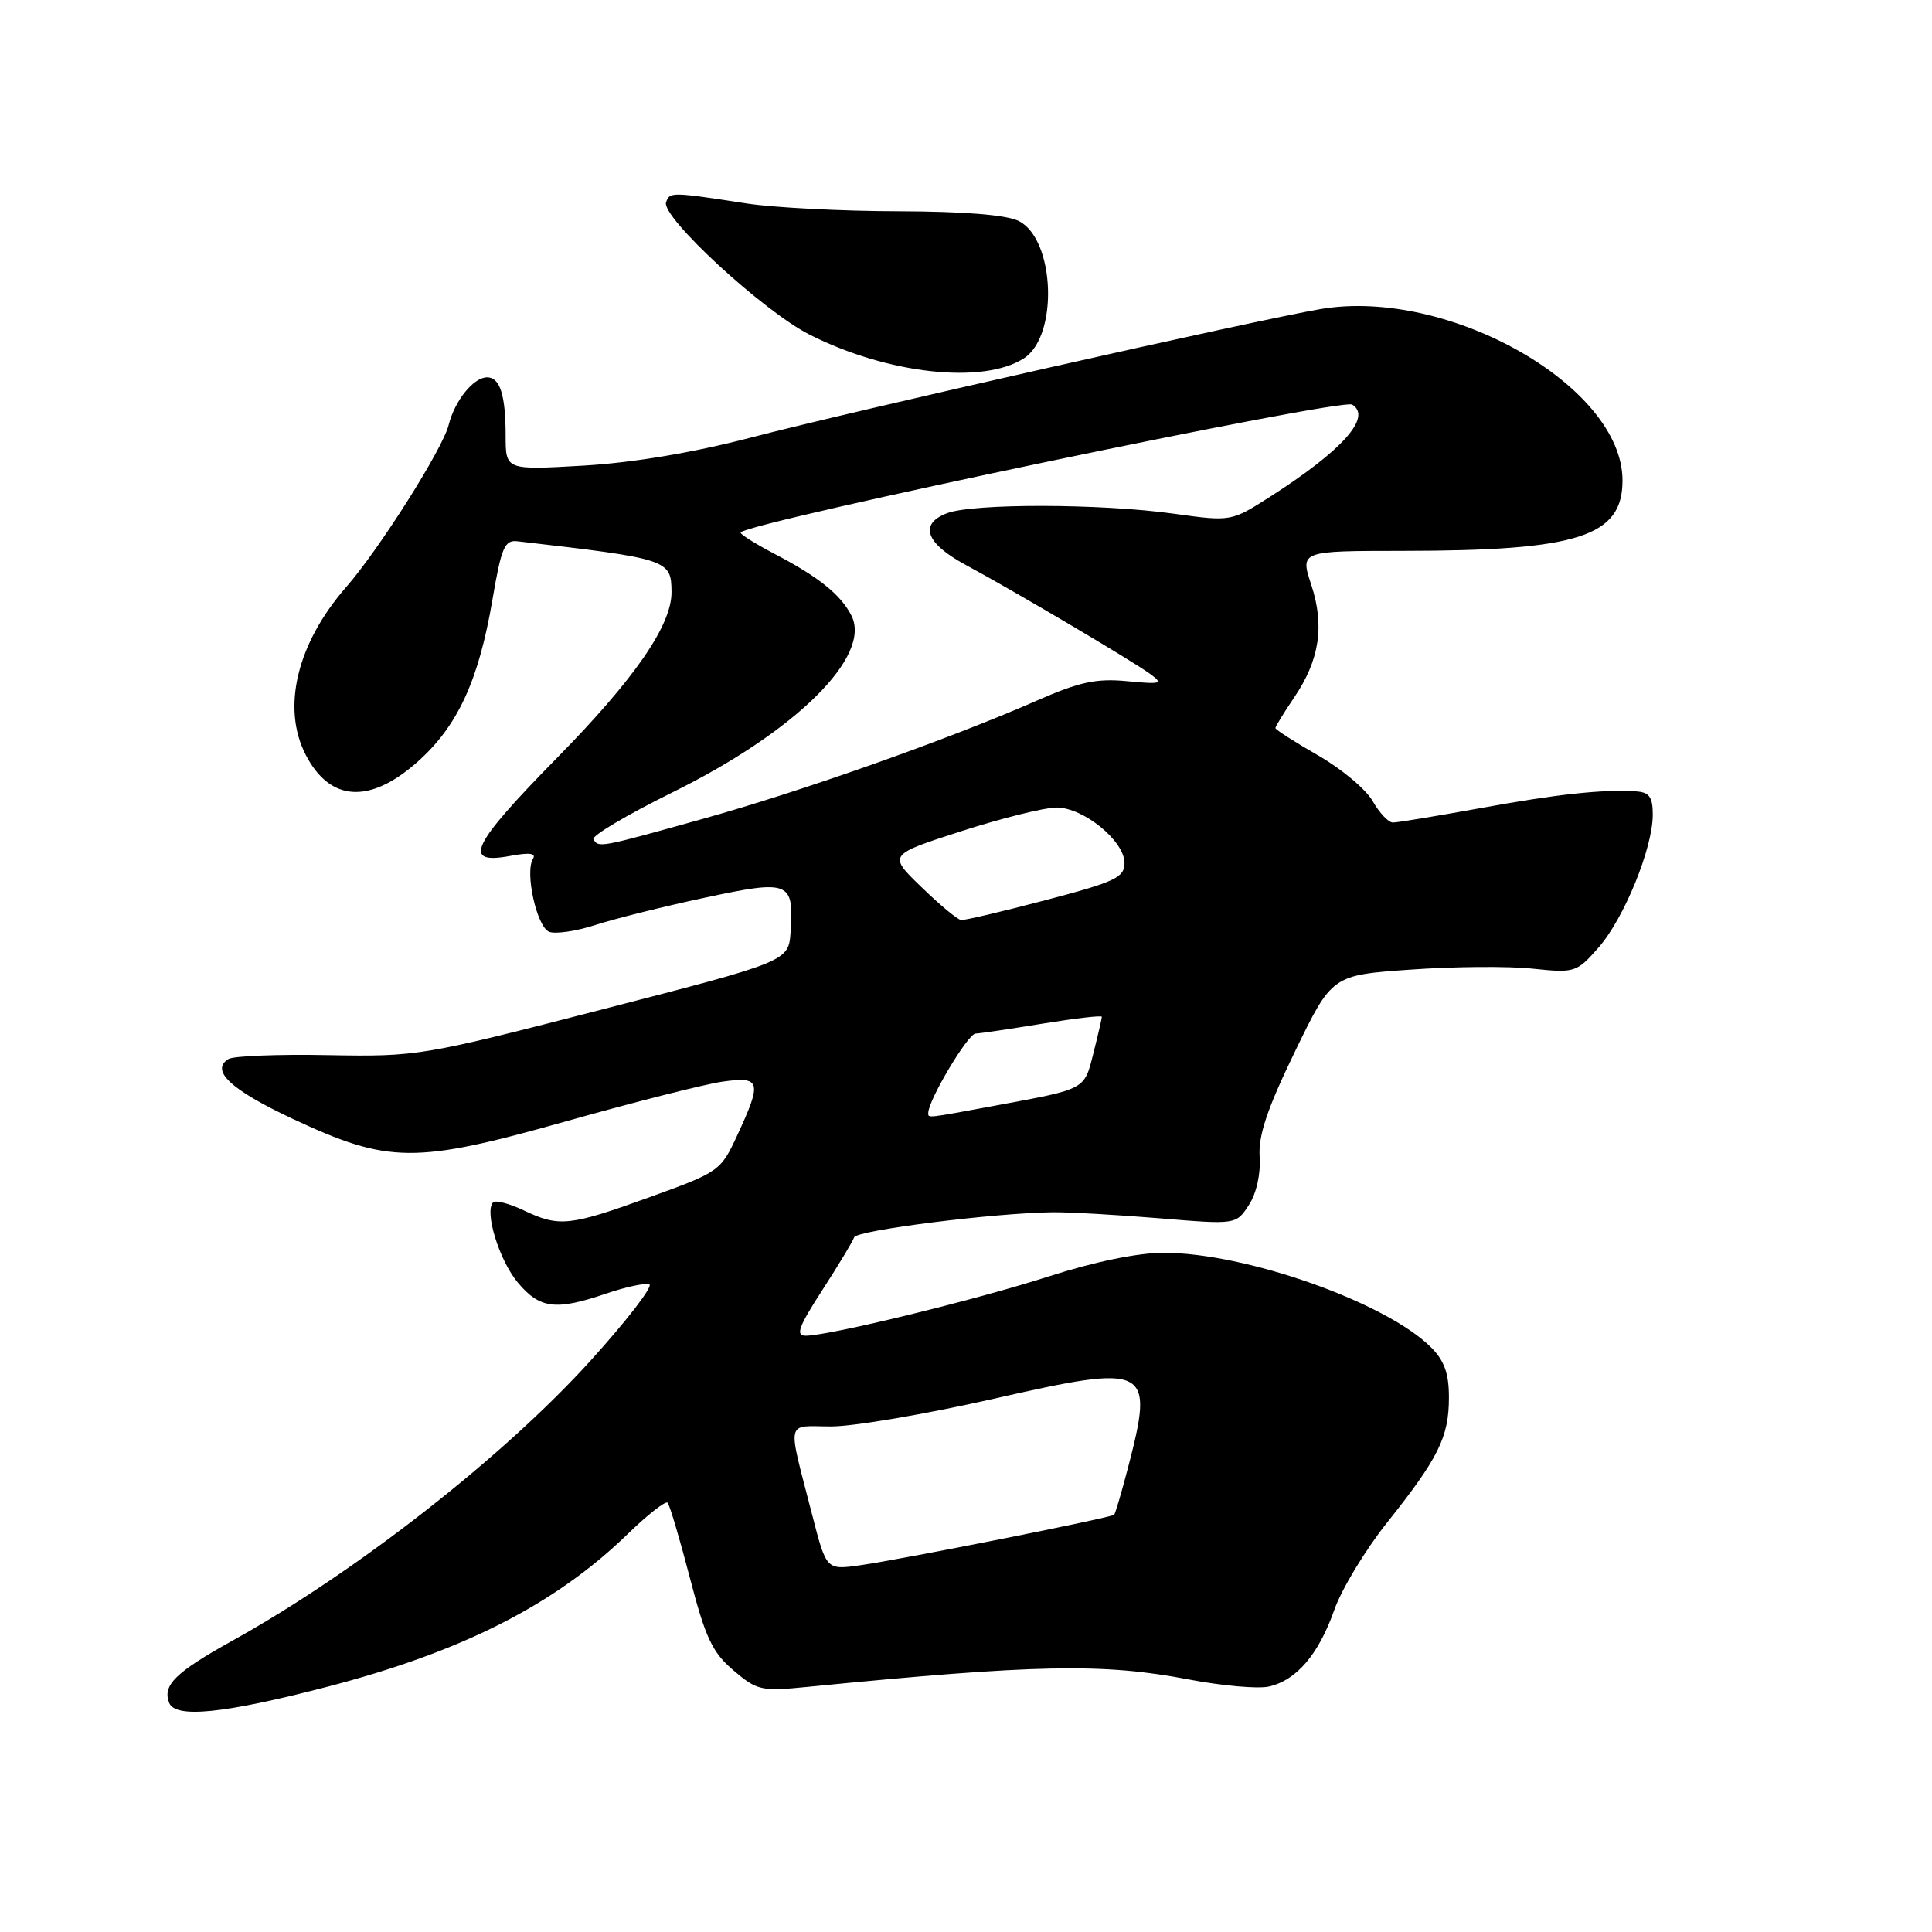 <?xml version="1.0" encoding="UTF-8" standalone="no"?>
<!DOCTYPE svg PUBLIC "-//W3C//DTD SVG 1.1//EN" "http://www.w3.org/Graphics/SVG/1.1/DTD/svg11.dtd" >
<svg xmlns="http://www.w3.org/2000/svg" xmlns:xlink="http://www.w3.org/1999/xlink" version="1.1" viewBox="0 0 256 256">
 <g >
 <path fill="currentColor"
d=" M 43.31 223.52 C 61.28 218.85 73.56 212.61 83.23 203.21 C 85.83 200.69 88.18 198.85 88.46 199.12 C 88.73 199.40 90.06 203.87 91.41 209.06 C 93.47 217.00 94.38 218.95 97.18 221.33 C 100.31 224.00 100.87 224.13 107.00 223.52 C 137.33 220.53 146.15 220.36 157.48 222.53 C 161.88 223.37 166.66 223.80 168.11 223.48 C 171.77 222.67 174.72 219.23 176.79 213.35 C 177.75 210.60 180.90 205.39 183.78 201.77 C 190.60 193.21 191.99 190.41 191.99 185.20 C 192.00 182.01 191.39 180.30 189.62 178.53 C 183.66 172.57 165.08 166.00 154.19 166.00 C 150.80 166.00 145.05 167.18 139.10 169.09 C 129.37 172.23 109.94 176.97 106.77 176.99 C 105.38 177.00 105.80 175.83 108.96 170.95 C 111.11 167.62 113.01 164.47 113.18 163.95 C 113.50 163.02 131.82 160.71 139.50 160.63 C 141.70 160.61 148.06 160.97 153.64 161.43 C 163.78 162.27 163.78 162.27 165.47 159.69 C 166.48 158.15 167.06 155.57 166.91 153.30 C 166.72 150.45 167.90 146.95 171.58 139.35 C 176.50 129.21 176.50 129.21 186.88 128.48 C 192.59 128.07 199.87 128.01 203.05 128.35 C 208.68 128.94 208.91 128.86 211.81 125.56 C 215.19 121.71 219.00 112.39 219.00 107.96 C 219.00 105.60 218.55 104.97 216.75 104.86 C 212.28 104.58 206.31 105.23 196.06 107.10 C 190.31 108.14 185.14 109.00 184.56 108.99 C 183.98 108.99 182.77 107.71 181.88 106.14 C 180.99 104.58 177.73 101.85 174.63 100.08 C 171.53 98.30 169.00 96.68 169.00 96.47 C 169.00 96.26 170.11 94.45 171.47 92.44 C 174.85 87.47 175.54 82.92 173.75 77.49 C 172.27 73.00 172.27 73.00 185.89 72.99 C 209.14 72.98 215.01 71.10 214.99 63.64 C 214.97 51.17 191.90 38.08 175.00 40.95 C 166.46 42.40 112.89 54.48 99.50 57.98 C 91.80 59.99 83.83 61.32 77.25 61.70 C 67.00 62.29 67.00 62.29 67.00 57.73 C 67.00 52.35 66.25 50.00 64.55 50.00 C 62.74 50.00 60.26 53.08 59.45 56.31 C 58.67 59.47 50.26 72.76 45.88 77.78 C 39.35 85.25 37.29 93.79 40.51 100.02 C 43.71 106.21 48.93 106.57 55.22 101.04 C 60.61 96.30 63.43 90.22 65.26 79.41 C 66.43 72.55 66.86 71.53 68.55 71.72 C 88.59 74.03 88.95 74.15 88.98 78.43 C 89.02 82.83 84.10 89.95 73.79 100.44 C 62.41 112.02 61.17 114.62 67.63 113.41 C 70.14 112.94 71.08 113.06 70.62 113.80 C 69.52 115.59 71.13 122.83 72.77 123.47 C 73.62 123.79 76.38 123.38 78.91 122.56 C 81.43 121.74 87.95 120.11 93.39 118.95 C 104.61 116.55 105.20 116.78 104.76 123.44 C 104.50 127.38 104.50 127.38 80.00 133.70 C 55.89 139.93 55.31 140.02 43.49 139.81 C 36.88 139.68 30.94 139.92 30.28 140.32 C 27.83 141.84 30.57 144.40 38.78 148.25 C 51.50 154.20 54.96 154.23 75.00 148.58 C 84.08 146.02 93.41 143.65 95.75 143.32 C 100.81 142.61 101.00 143.29 97.72 150.37 C 95.51 155.16 95.32 155.29 86.11 158.62 C 75.43 162.48 74.10 162.62 69.37 160.37 C 67.48 159.47 65.67 159.00 65.34 159.32 C 64.15 160.52 66.16 167.04 68.63 169.97 C 71.53 173.42 73.65 173.68 80.31 171.41 C 82.87 170.54 85.44 169.98 86.03 170.18 C 86.61 170.37 83.13 174.90 78.29 180.25 C 66.80 192.96 47.22 208.28 30.85 217.37 C 23.25 221.59 21.51 223.29 22.41 225.62 C 23.21 227.72 29.62 227.08 43.31 223.52 Z  M 135.70 47.46 C 140.28 44.46 139.78 31.71 135.00 29.29 C 133.36 28.47 127.83 28.02 119.00 27.99 C 111.58 27.98 102.58 27.51 99.00 26.97 C 88.92 25.42 88.74 25.42 88.26 26.80 C 87.58 28.73 101.11 41.22 107.27 44.34 C 117.63 49.58 130.33 50.97 135.70 47.46 Z  M 107.63 200.77 C 104.29 187.77 104.03 189.00 110.13 189.01 C 113.09 189.02 122.79 187.36 131.69 185.34 C 152.29 180.66 152.97 181.01 149.46 194.50 C 148.61 197.75 147.79 200.55 147.63 200.71 C 147.23 201.11 119.53 206.62 114.00 207.40 C 109.50 208.04 109.50 208.04 107.63 200.77 Z  M 123.00 147.47 C 123.00 145.78 128.24 136.99 129.27 136.95 C 129.95 136.92 133.99 136.32 138.25 135.62 C 142.51 134.93 146.00 134.52 146.00 134.73 C 146.00 134.94 145.50 137.10 144.89 139.52 C 143.66 144.42 143.96 144.26 132.14 146.45 C 122.60 148.22 123.00 148.17 123.00 147.47 Z  M 122.09 117.54 C 117.67 113.27 117.67 113.27 127.40 110.13 C 132.75 108.41 138.42 107.00 139.99 107.00 C 143.57 107.00 149.00 111.43 149.00 114.35 C 149.00 116.27 147.77 116.85 138.60 119.26 C 132.88 120.77 127.81 121.96 127.35 121.91 C 126.88 121.86 124.51 119.89 122.09 117.54 Z  M 78.63 111.21 C 78.36 110.77 83.07 107.97 89.11 104.99 C 105.48 96.91 115.56 86.93 112.81 81.55 C 111.40 78.79 108.46 76.43 102.65 73.40 C 99.98 72.00 97.96 70.72 98.15 70.54 C 99.72 69.05 177.78 52.74 179.17 53.61 C 181.84 55.25 177.90 59.67 168.31 65.81 C 163.13 69.12 163.13 69.12 155.49 68.06 C 145.84 66.72 128.95 66.69 125.49 68.00 C 121.72 69.44 122.67 72.01 128.01 74.88 C 134.19 78.20 150.08 87.59 152.43 89.32 C 154.17 90.60 153.87 90.69 149.35 90.26 C 145.27 89.87 143.04 90.35 137.35 92.85 C 125.71 97.96 106.24 104.85 93.07 108.52 C 79.40 112.34 79.33 112.35 78.63 111.21 Z "/>
</g>
</svg>